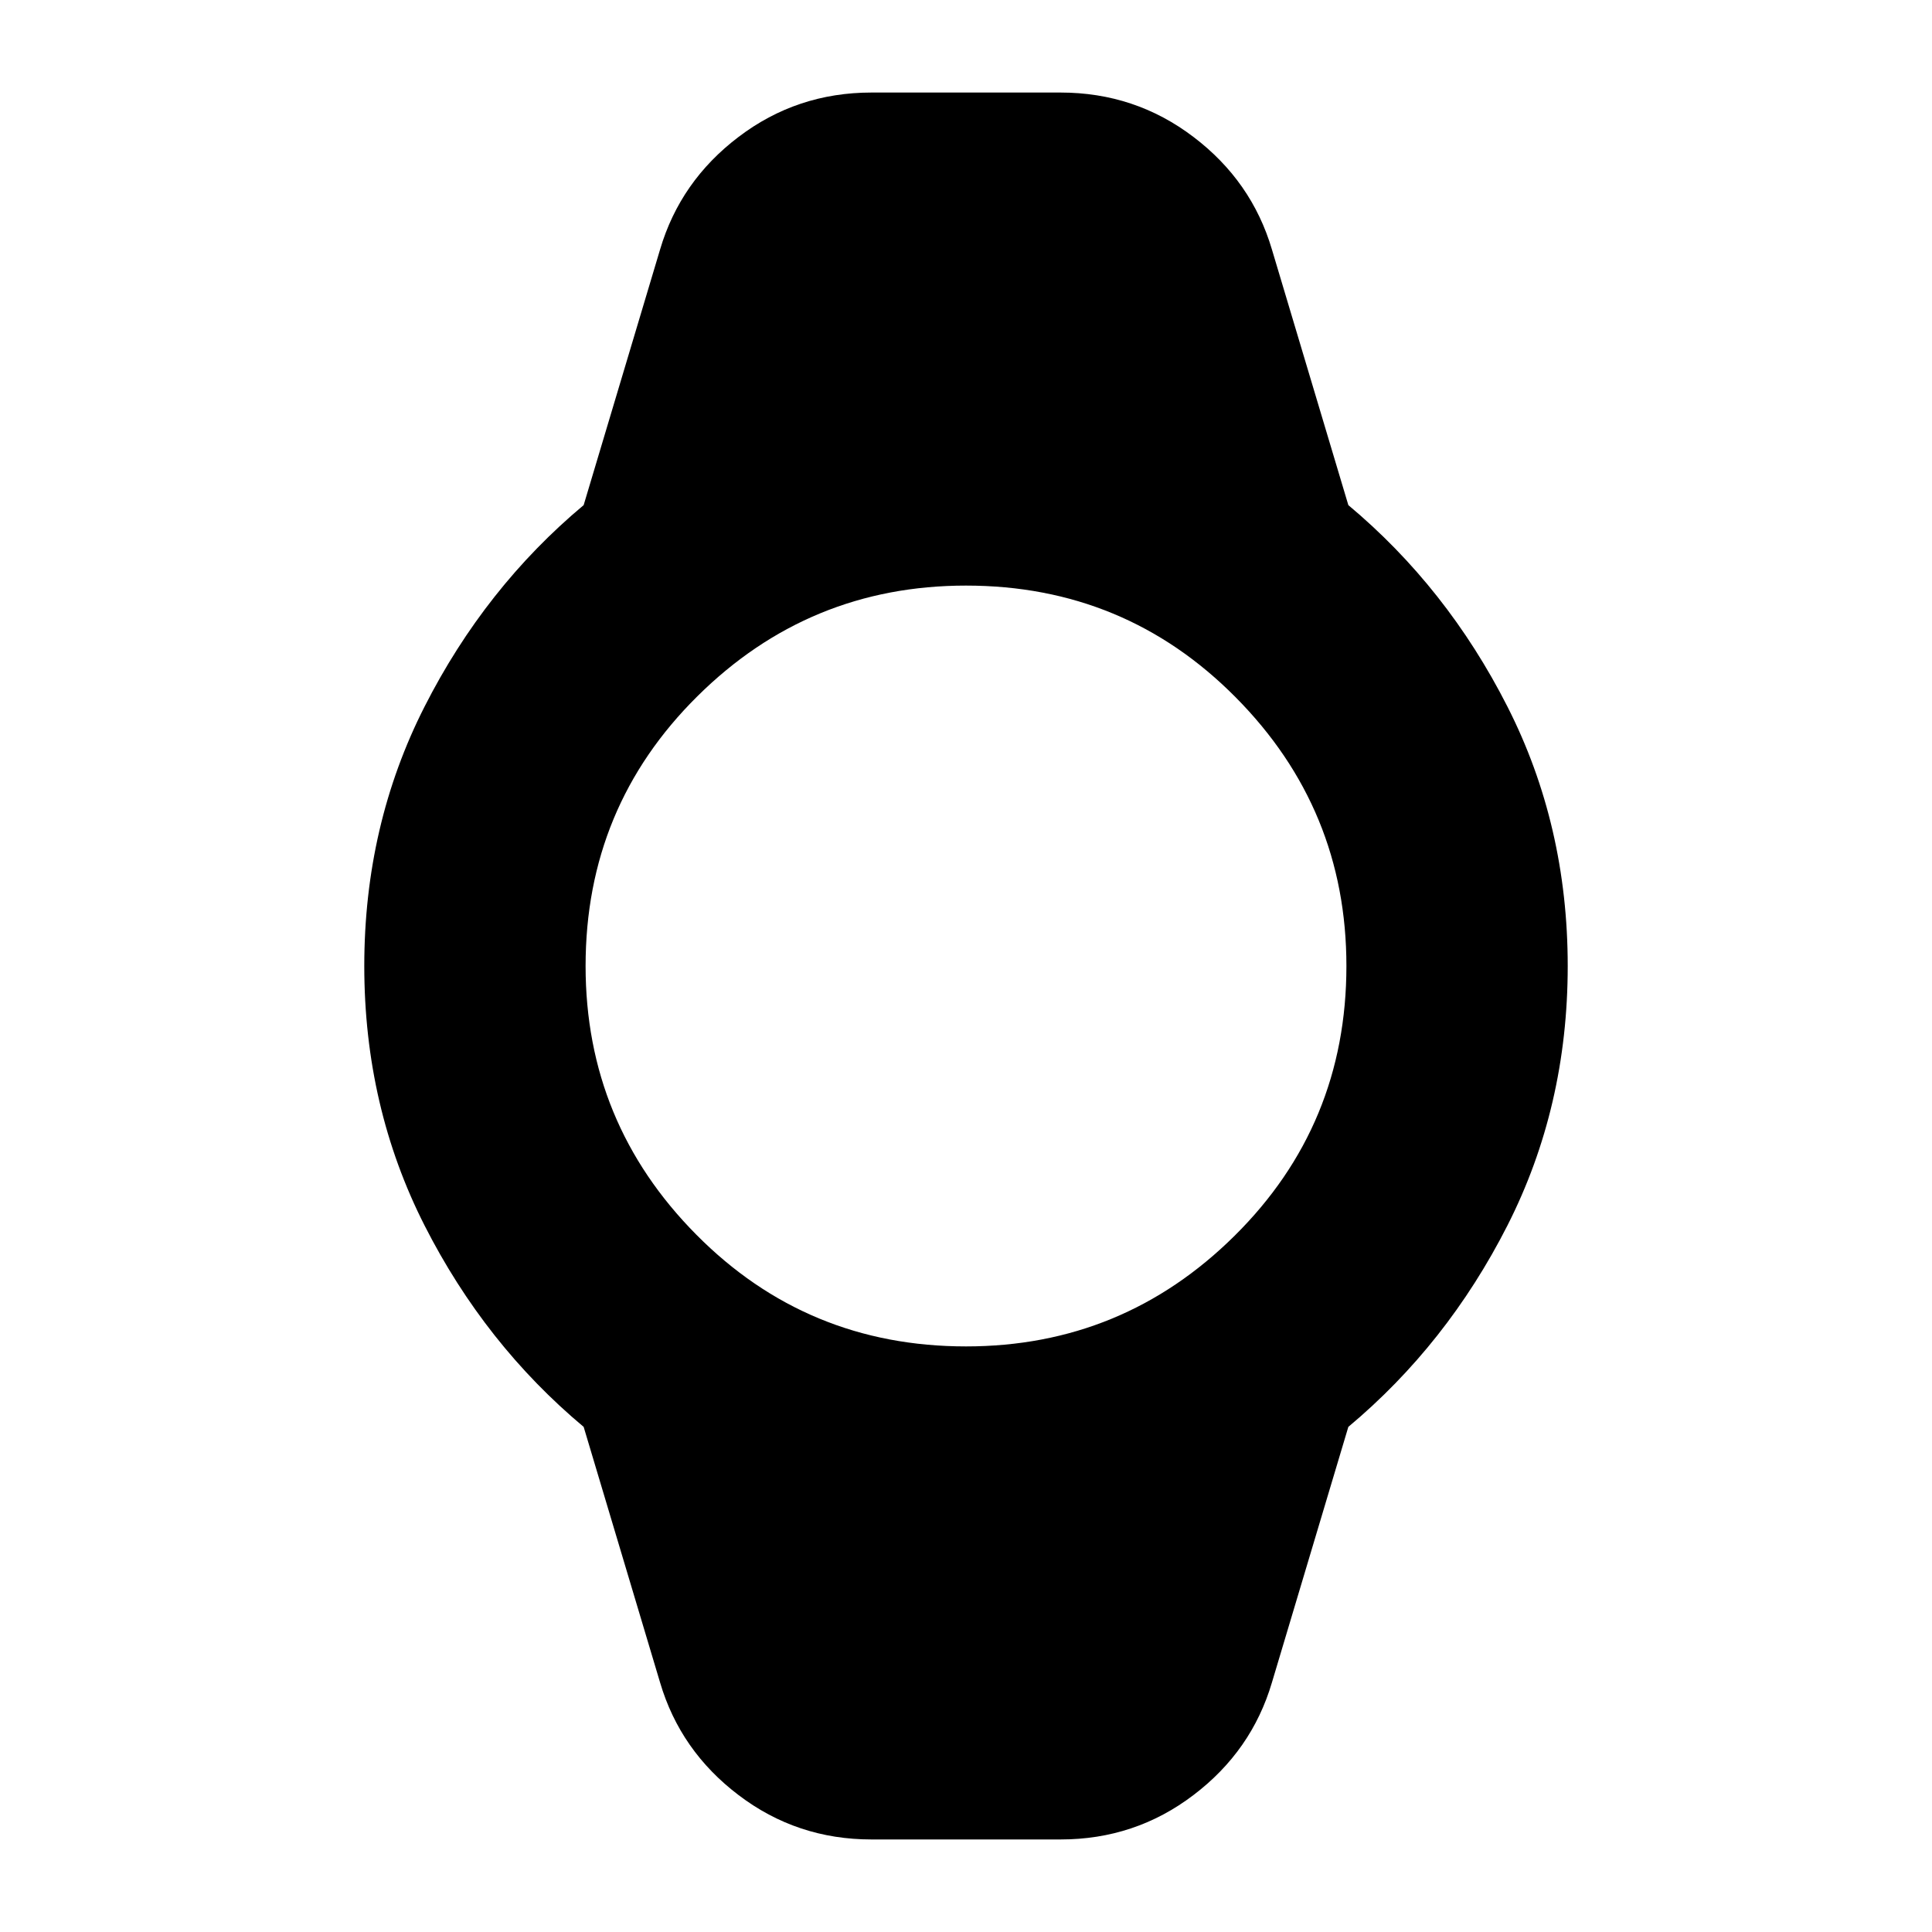 <svg xmlns="http://www.w3.org/2000/svg" height="20" width="20"><path d="M9.021 19.042Q8.25 19.042 7.646 18.583Q7.042 18.125 6.833 17.417L6.042 14.771Q5.021 13.917 4.396 12.688Q3.771 11.458 3.771 10Q3.771 8.542 4.396 7.313Q5.021 6.083 6.042 5.229L6.833 2.583Q7.042 1.875 7.646 1.417Q8.25 0.958 9.021 0.958H10.979Q11.75 0.958 12.354 1.417Q12.958 1.875 13.167 2.583L13.958 5.229Q14.979 6.083 15.604 7.313Q16.229 8.542 16.229 10Q16.229 11.458 15.604 12.688Q14.979 13.917 13.958 14.771L13.167 17.417Q12.958 18.125 12.354 18.583Q11.75 19.042 10.979 19.042ZM10 13.938Q11.625 13.938 12.781 12.792Q13.938 11.646 13.938 10Q13.938 8.375 12.792 7.219Q11.646 6.062 10 6.062Q8.375 6.062 7.219 7.208Q6.062 8.354 6.062 10Q6.062 11.625 7.208 12.781Q8.354 13.938 10 13.938Z"/></svg>